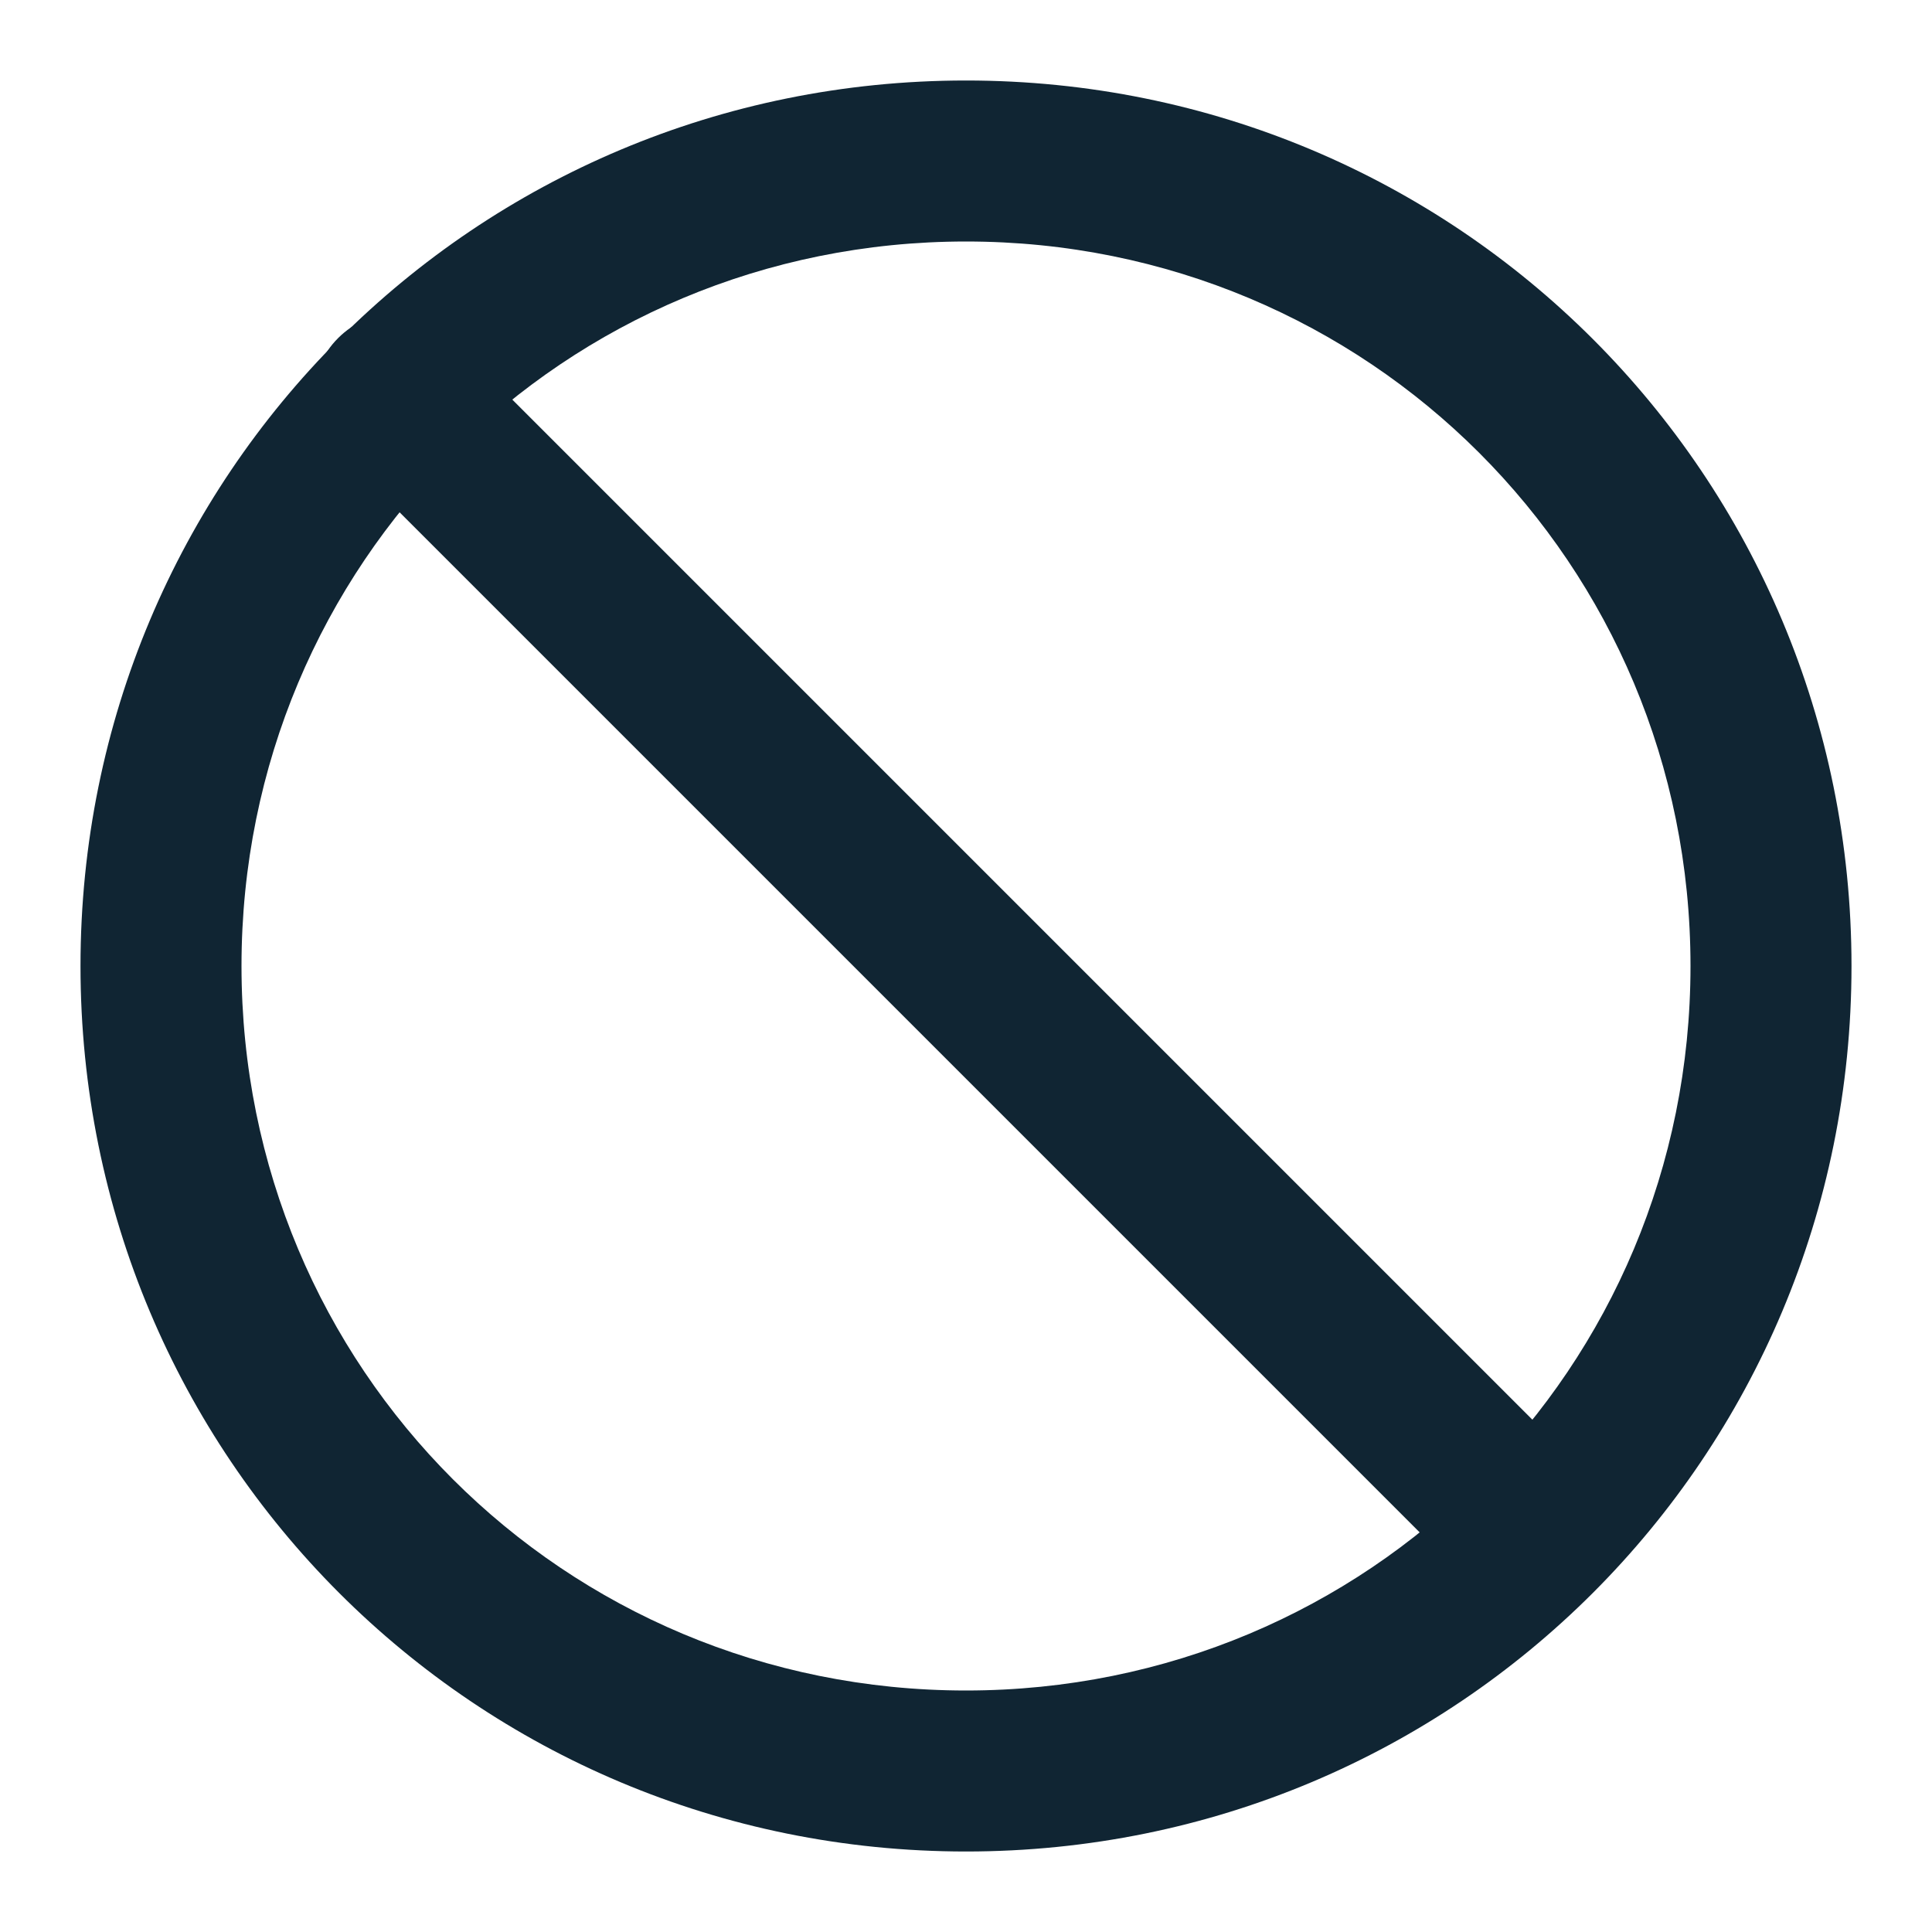 <svg xmlns="http://www.w3.org/2000/svg" viewBox="0 0 24 24" fill="#102533"><path d="M12 23C5.9 23 1 18.1 1 12S5.9 1 12 1s11 4.9 11 11-4.9 11-11 11zm0-20c-5 0-9 4-9 9s4 9 9 9 9-4 9-9-4-9-9-9z"/><path d="M19.1 20.1c-.3 0-.5-.1-.7-.3L4.2 5.6c-.4-.4-.4-1 0-1.4s1-.4 1.4 0l14.1 14.1c.4.4.4 1 0 1.4-.1.3-.4.4-.6.4z"/></svg>